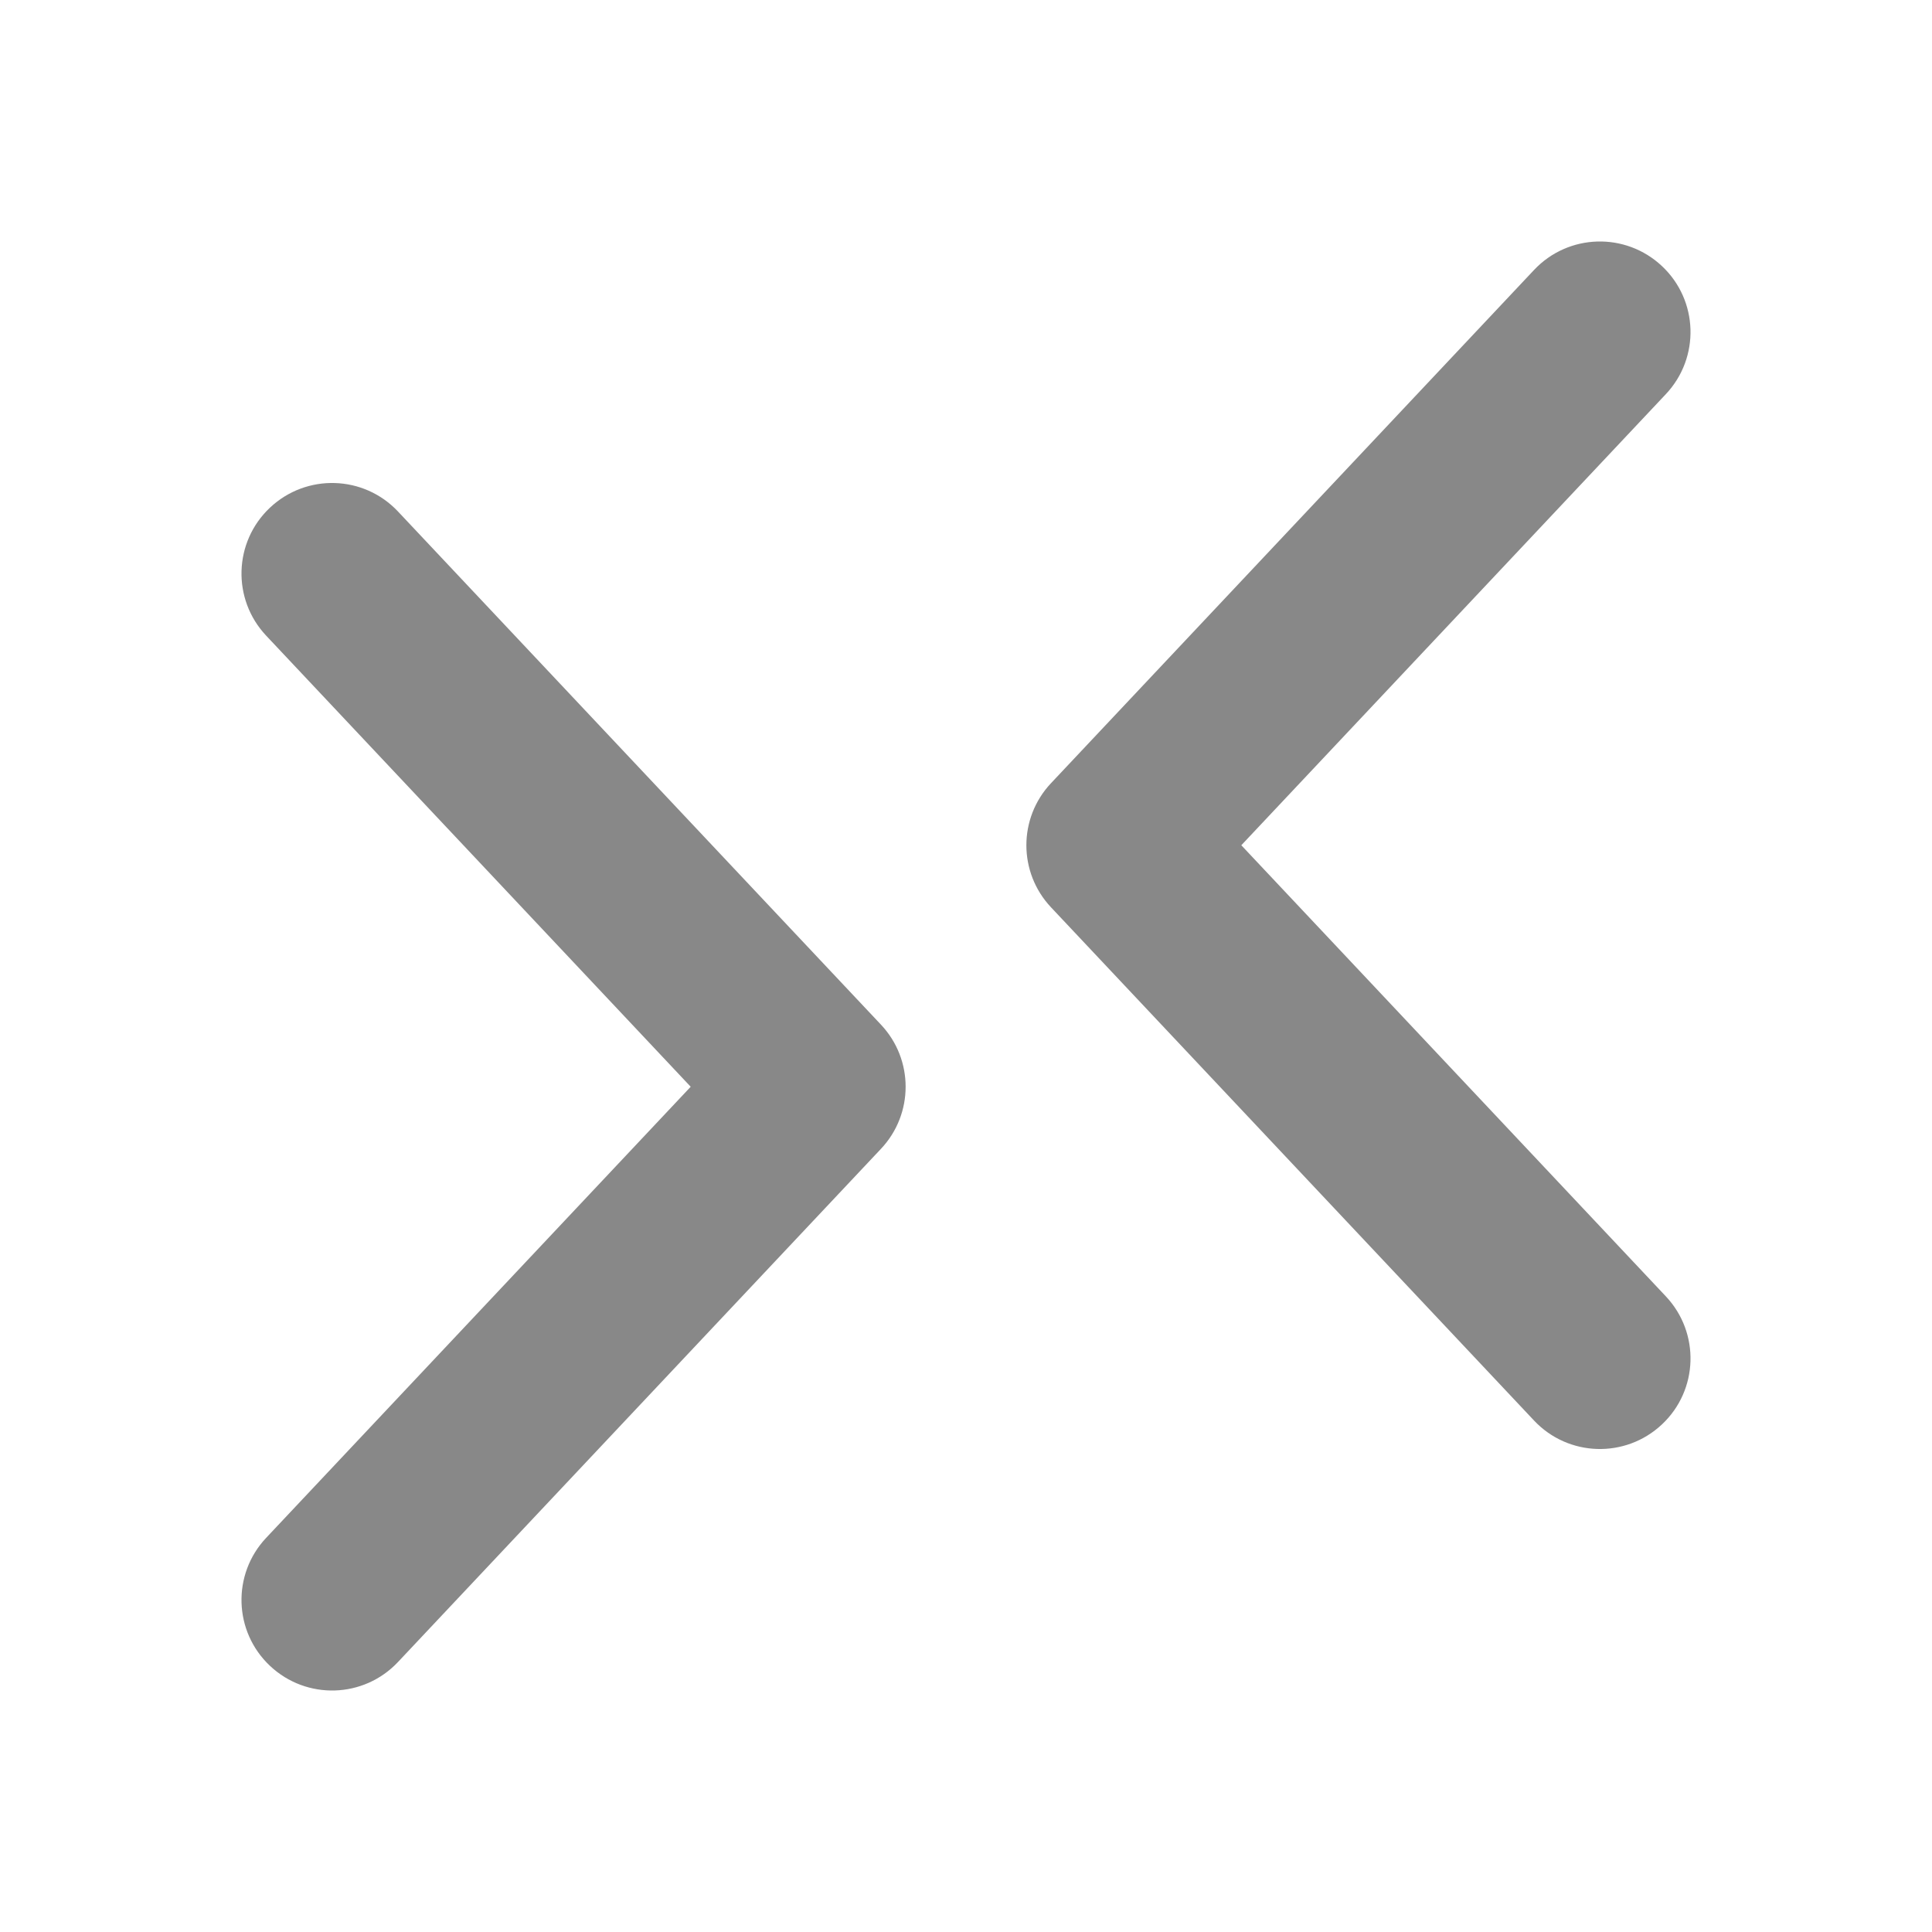 <svg width="16" height="16" viewBox="0 0 16 16" fill="none" xmlns="http://www.w3.org/2000/svg">
<path d="M13.796 3.264C14.08 2.962 14.066 2.488 13.764 2.204C13.462 1.92 12.988 1.934 12.704 2.236L8.704 6.486C8.432 6.775 8.432 7.225 8.704 7.514L12.704 11.764C12.988 12.066 13.462 12.08 13.764 11.796C14.066 11.512 14.08 11.038 13.796 10.736L10.28 7L13.796 3.264ZM3.296 4.236C3.012 3.934 2.538 3.92 2.236 4.204C1.934 4.488 1.92 4.962 2.204 5.264L5.72 9L2.204 12.736C1.92 13.038 1.934 13.512 2.236 13.796C2.538 14.08 3.012 14.066 3.296 13.764L7.296 9.514C7.568 9.225 7.568 8.775 7.296 8.486L3.296 4.236Z" fill="#888"/>
</svg>
